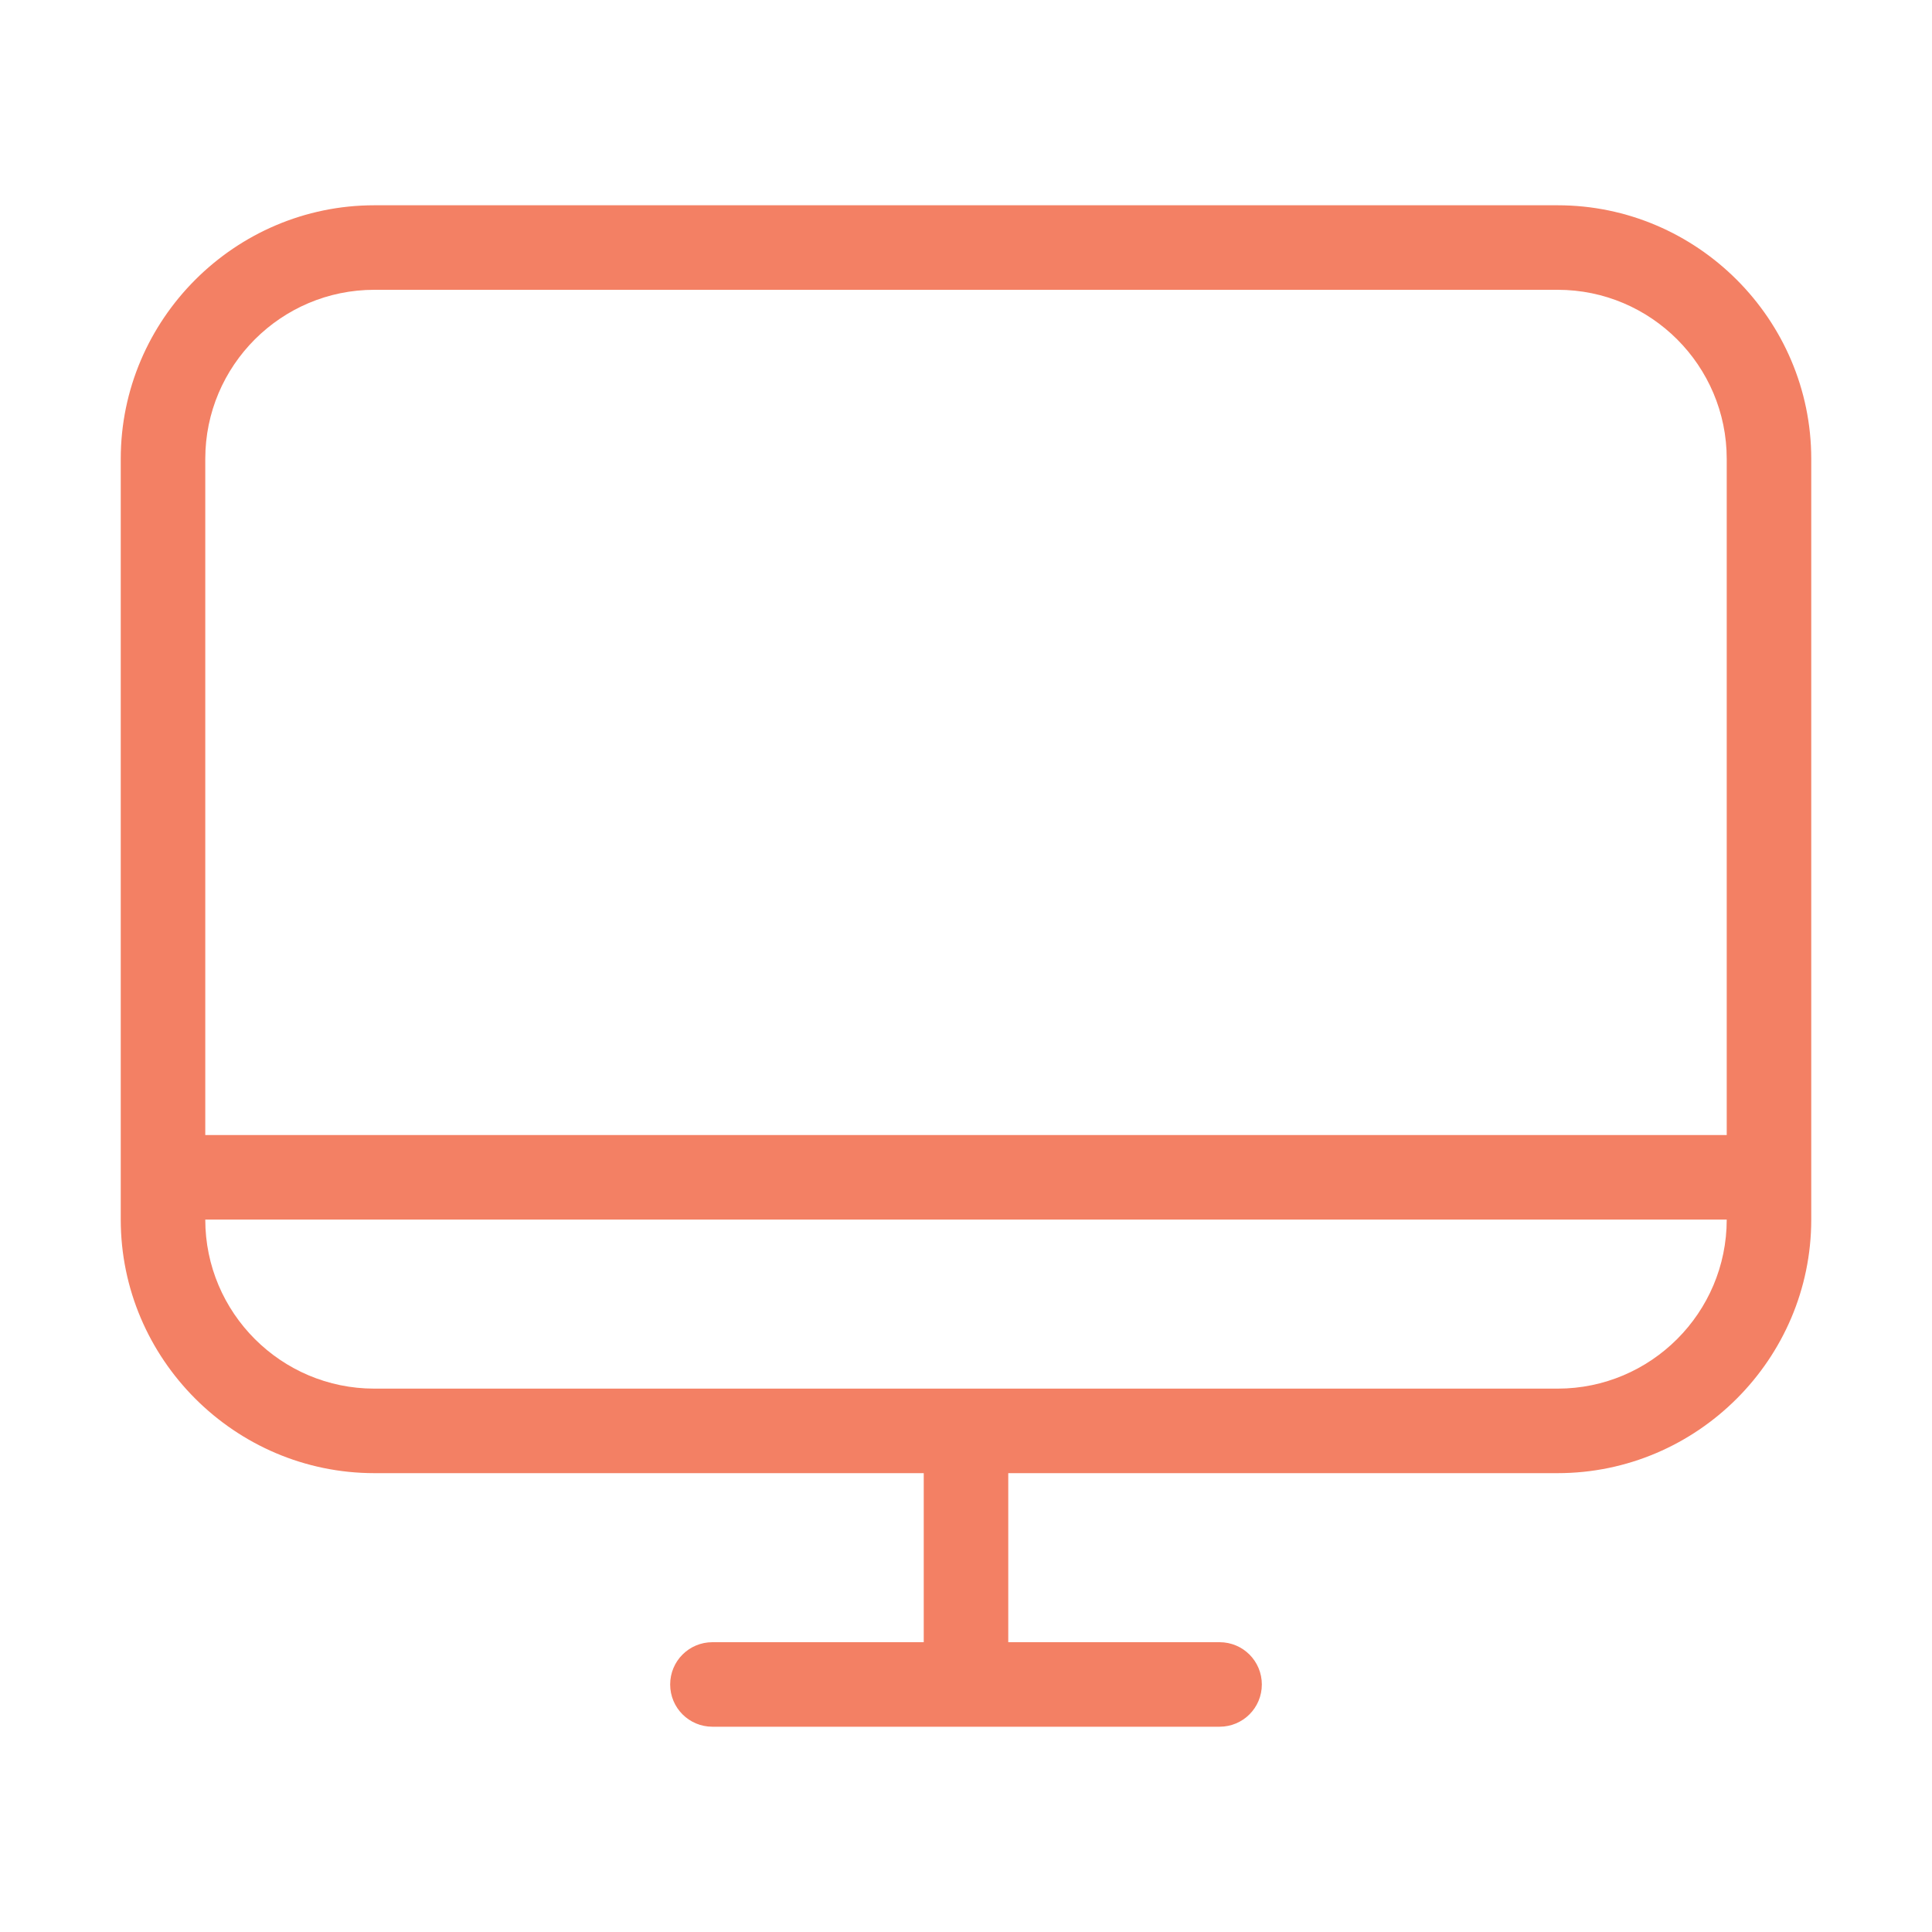 <?xml version="1.0" standalone="no"?><!DOCTYPE svg PUBLIC "-//W3C//DTD SVG 1.1//EN" "http://www.w3.org/Graphics/SVG/1.1/DTD/svg11.dtd"><svg class="icon" width="200px" height="200.00px" viewBox="0 0 1024 1024" version="1.1" xmlns="http://www.w3.org/2000/svg"><path fill="#F38064" d="M825.6 108.8H198.4C124.5 108.8 64 169.3 64 243.2v403.2c0 73.9 60.5 134.4 134.4 134.4h291.2v89.6h-112c-12.4 0-22.4 10-22.4 22.4 0 12.4 10 22.4 22.4 22.4h268.8c12.4 0 22.4-10 22.4-22.4 0-12.4-10-22.4-22.4-22.4h-112v-89.6h291.2c73.9 0 134.4-60.5 134.4-134.4V243.2c0-73.9-60.5-134.4-134.4-134.4z m-627.2 44.8h627.2c49.4 0 89.6 40.2 89.6 89.6v358.4H108.8V243.2c0-49.4 40.2-89.6 89.6-89.6zM825.6 736H198.4c-49.4 0-89.6-40.2-89.6-89.6h806.4c0 49.4-40.2 89.6-89.6 89.6z" /></svg>